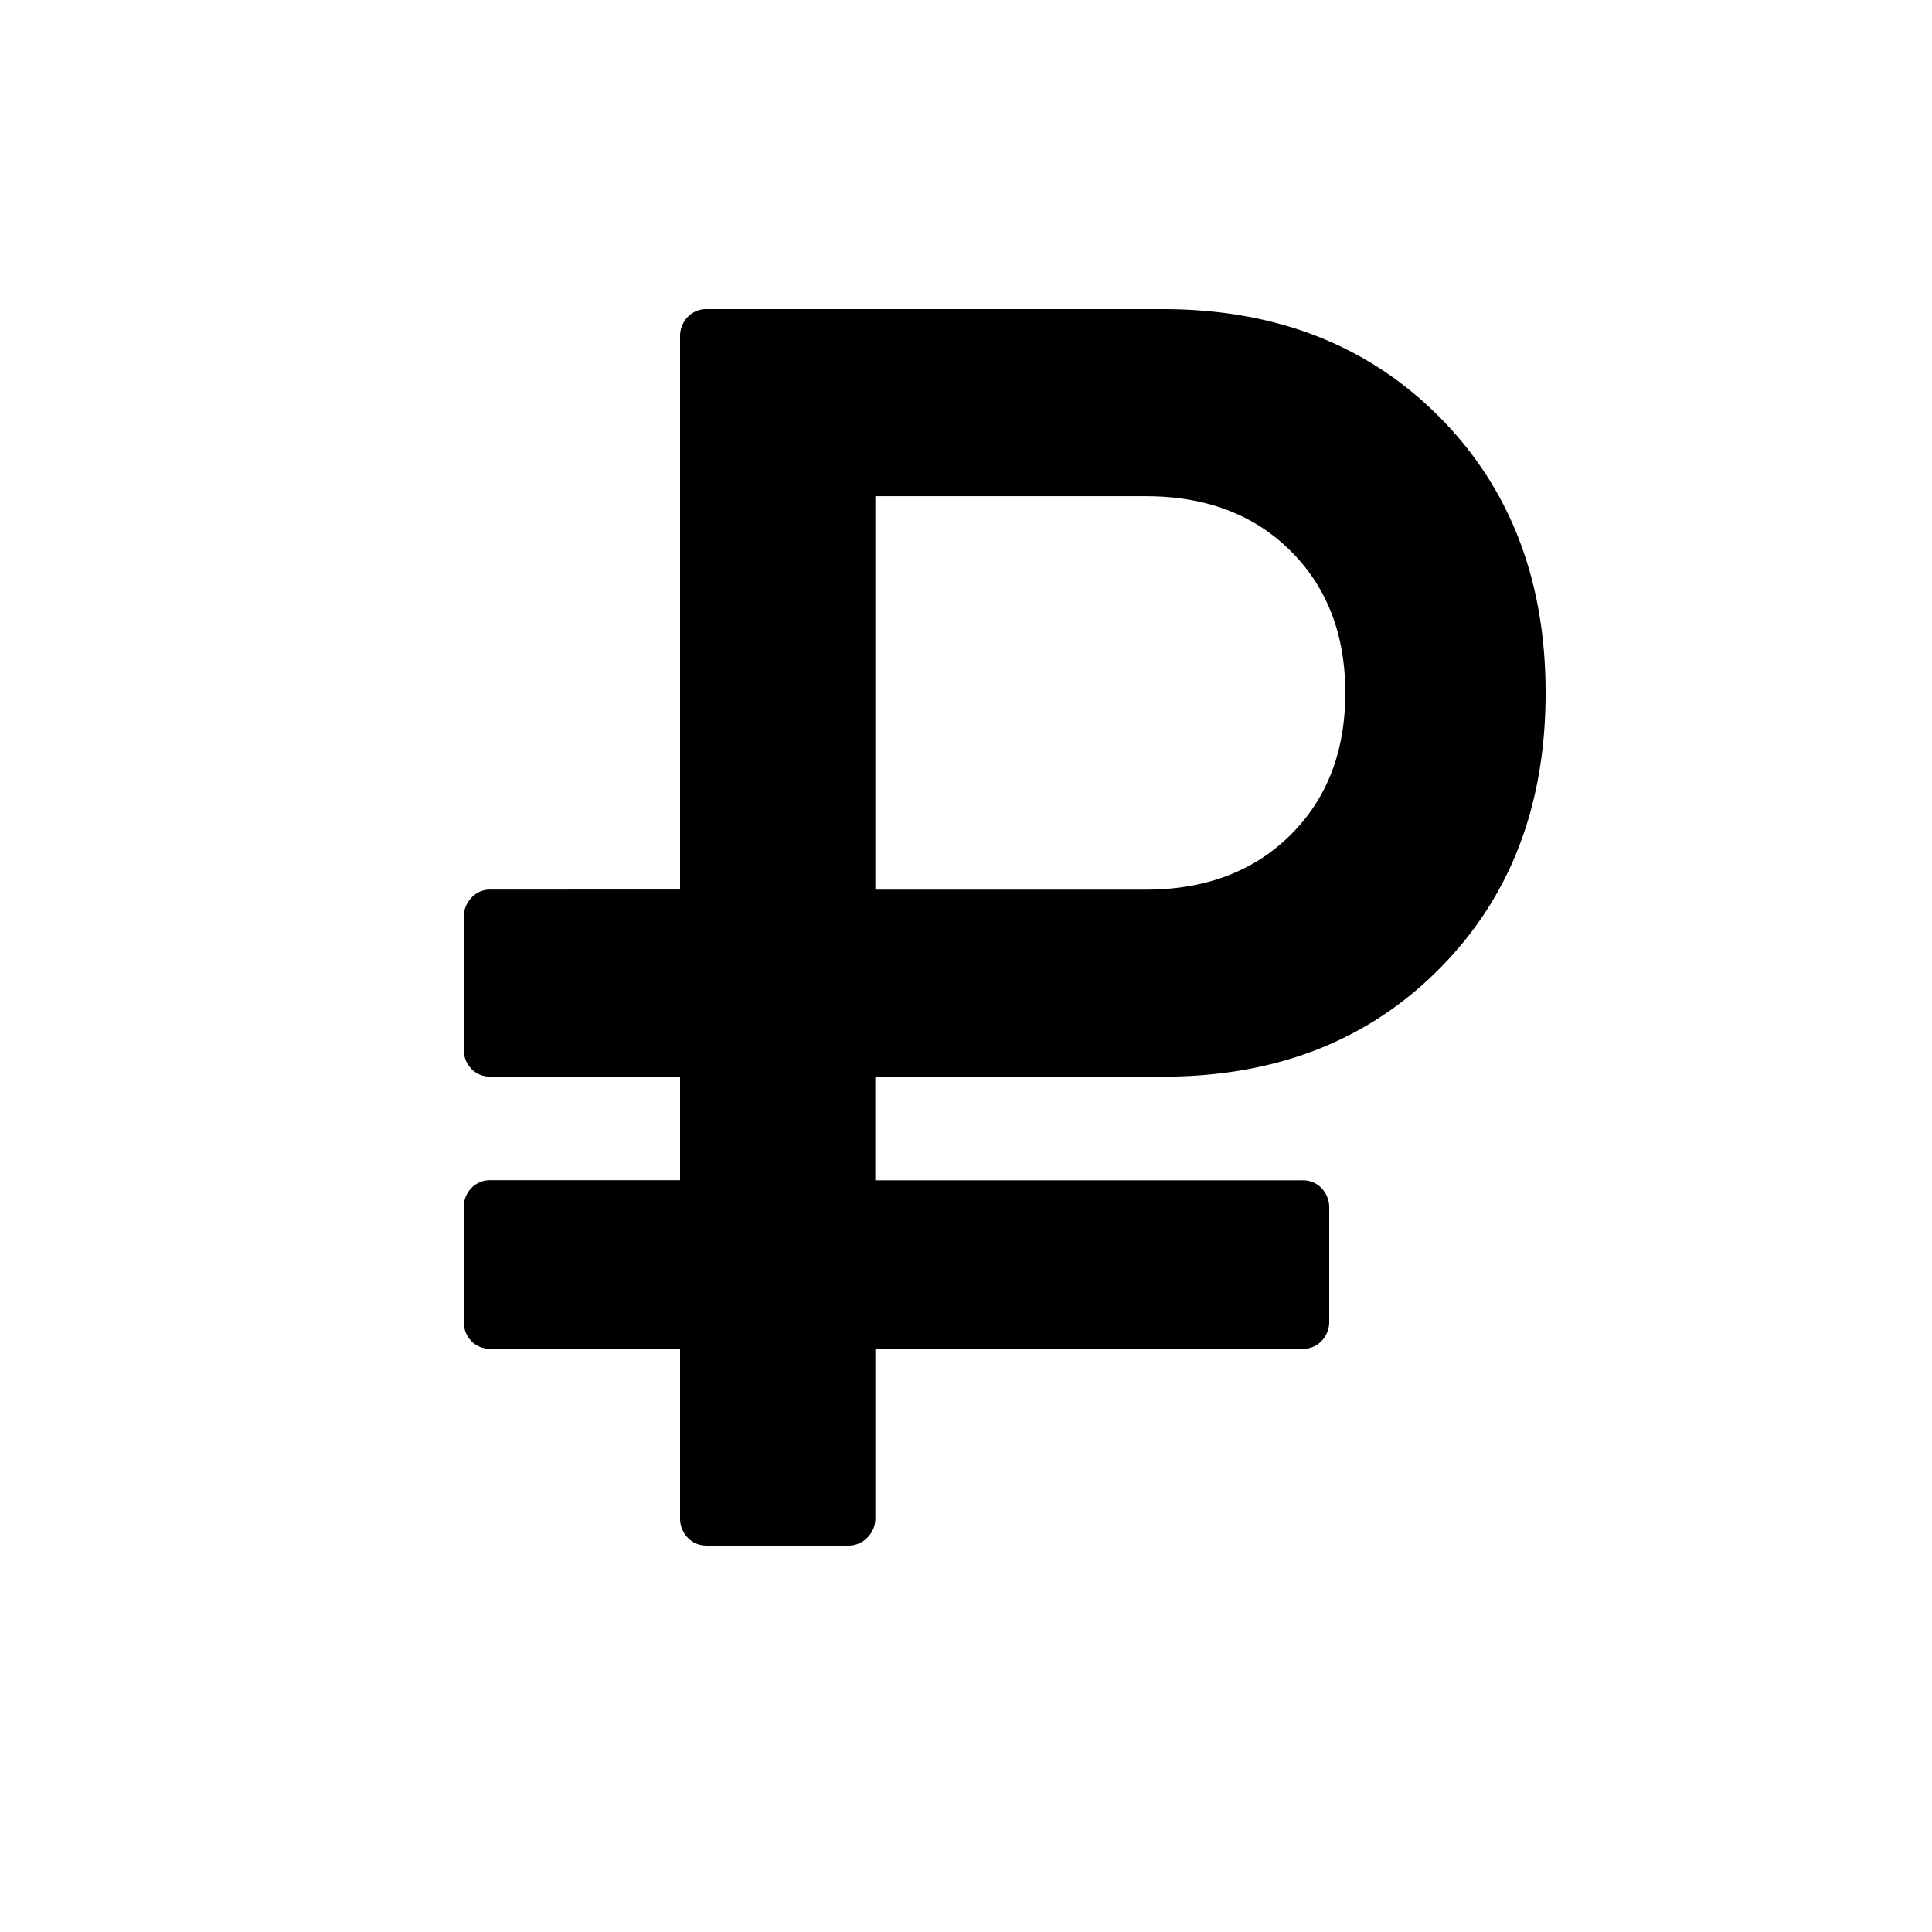 <svg width="25" height="25" xmlns="http://www.w3.org/2000/svg"><path d="M6.35 17.454H8.8v2.182a.36.36 0 0 0 .099.261c.065.069.15.103.251.103h1.827a.339.339 0 0 0 .246-.103.35.35 0 0 0 .104-.26v-2.183h5.523a.334.334 0 0 0 .252-.102.36.36 0 0 0 .098-.261v-1.455a.36.36 0 0 0-.098-.26.334.334 0 0 0-.252-.103h-5.524v-1.341h3.72c1.457 0 2.648-.462 3.57-1.387.923-.923 1.384-2.117 1.384-3.58 0-1.46-.461-2.654-1.384-3.579C17.694 4.463 16.503 4 15.046 4H9.15a.335.335 0 0 0-.252.102.363.363 0 0 0-.098.262v7.147H6.35a.325.325 0 0 0-.252.108.367.367 0 0 0-.098.256v1.693c0 .106.033.193.098.261.066.069.15.103.252.103H8.8v1.34H6.35a.334.334 0 0 0-.252.103.361.361 0 0 0-.098.261v1.455c0 .106.033.193.098.261.066.069.15.102.252.102zm4.976-11.033h3.5c.773 0 1.397.234 1.87.704.475.47.712 1.084.712 1.841 0 .758-.237 1.372-.711 1.84-.474.47-1.098.706-1.87.706h-3.5V6.42z" fill="#000" fill-rule="nonzero"/></svg>